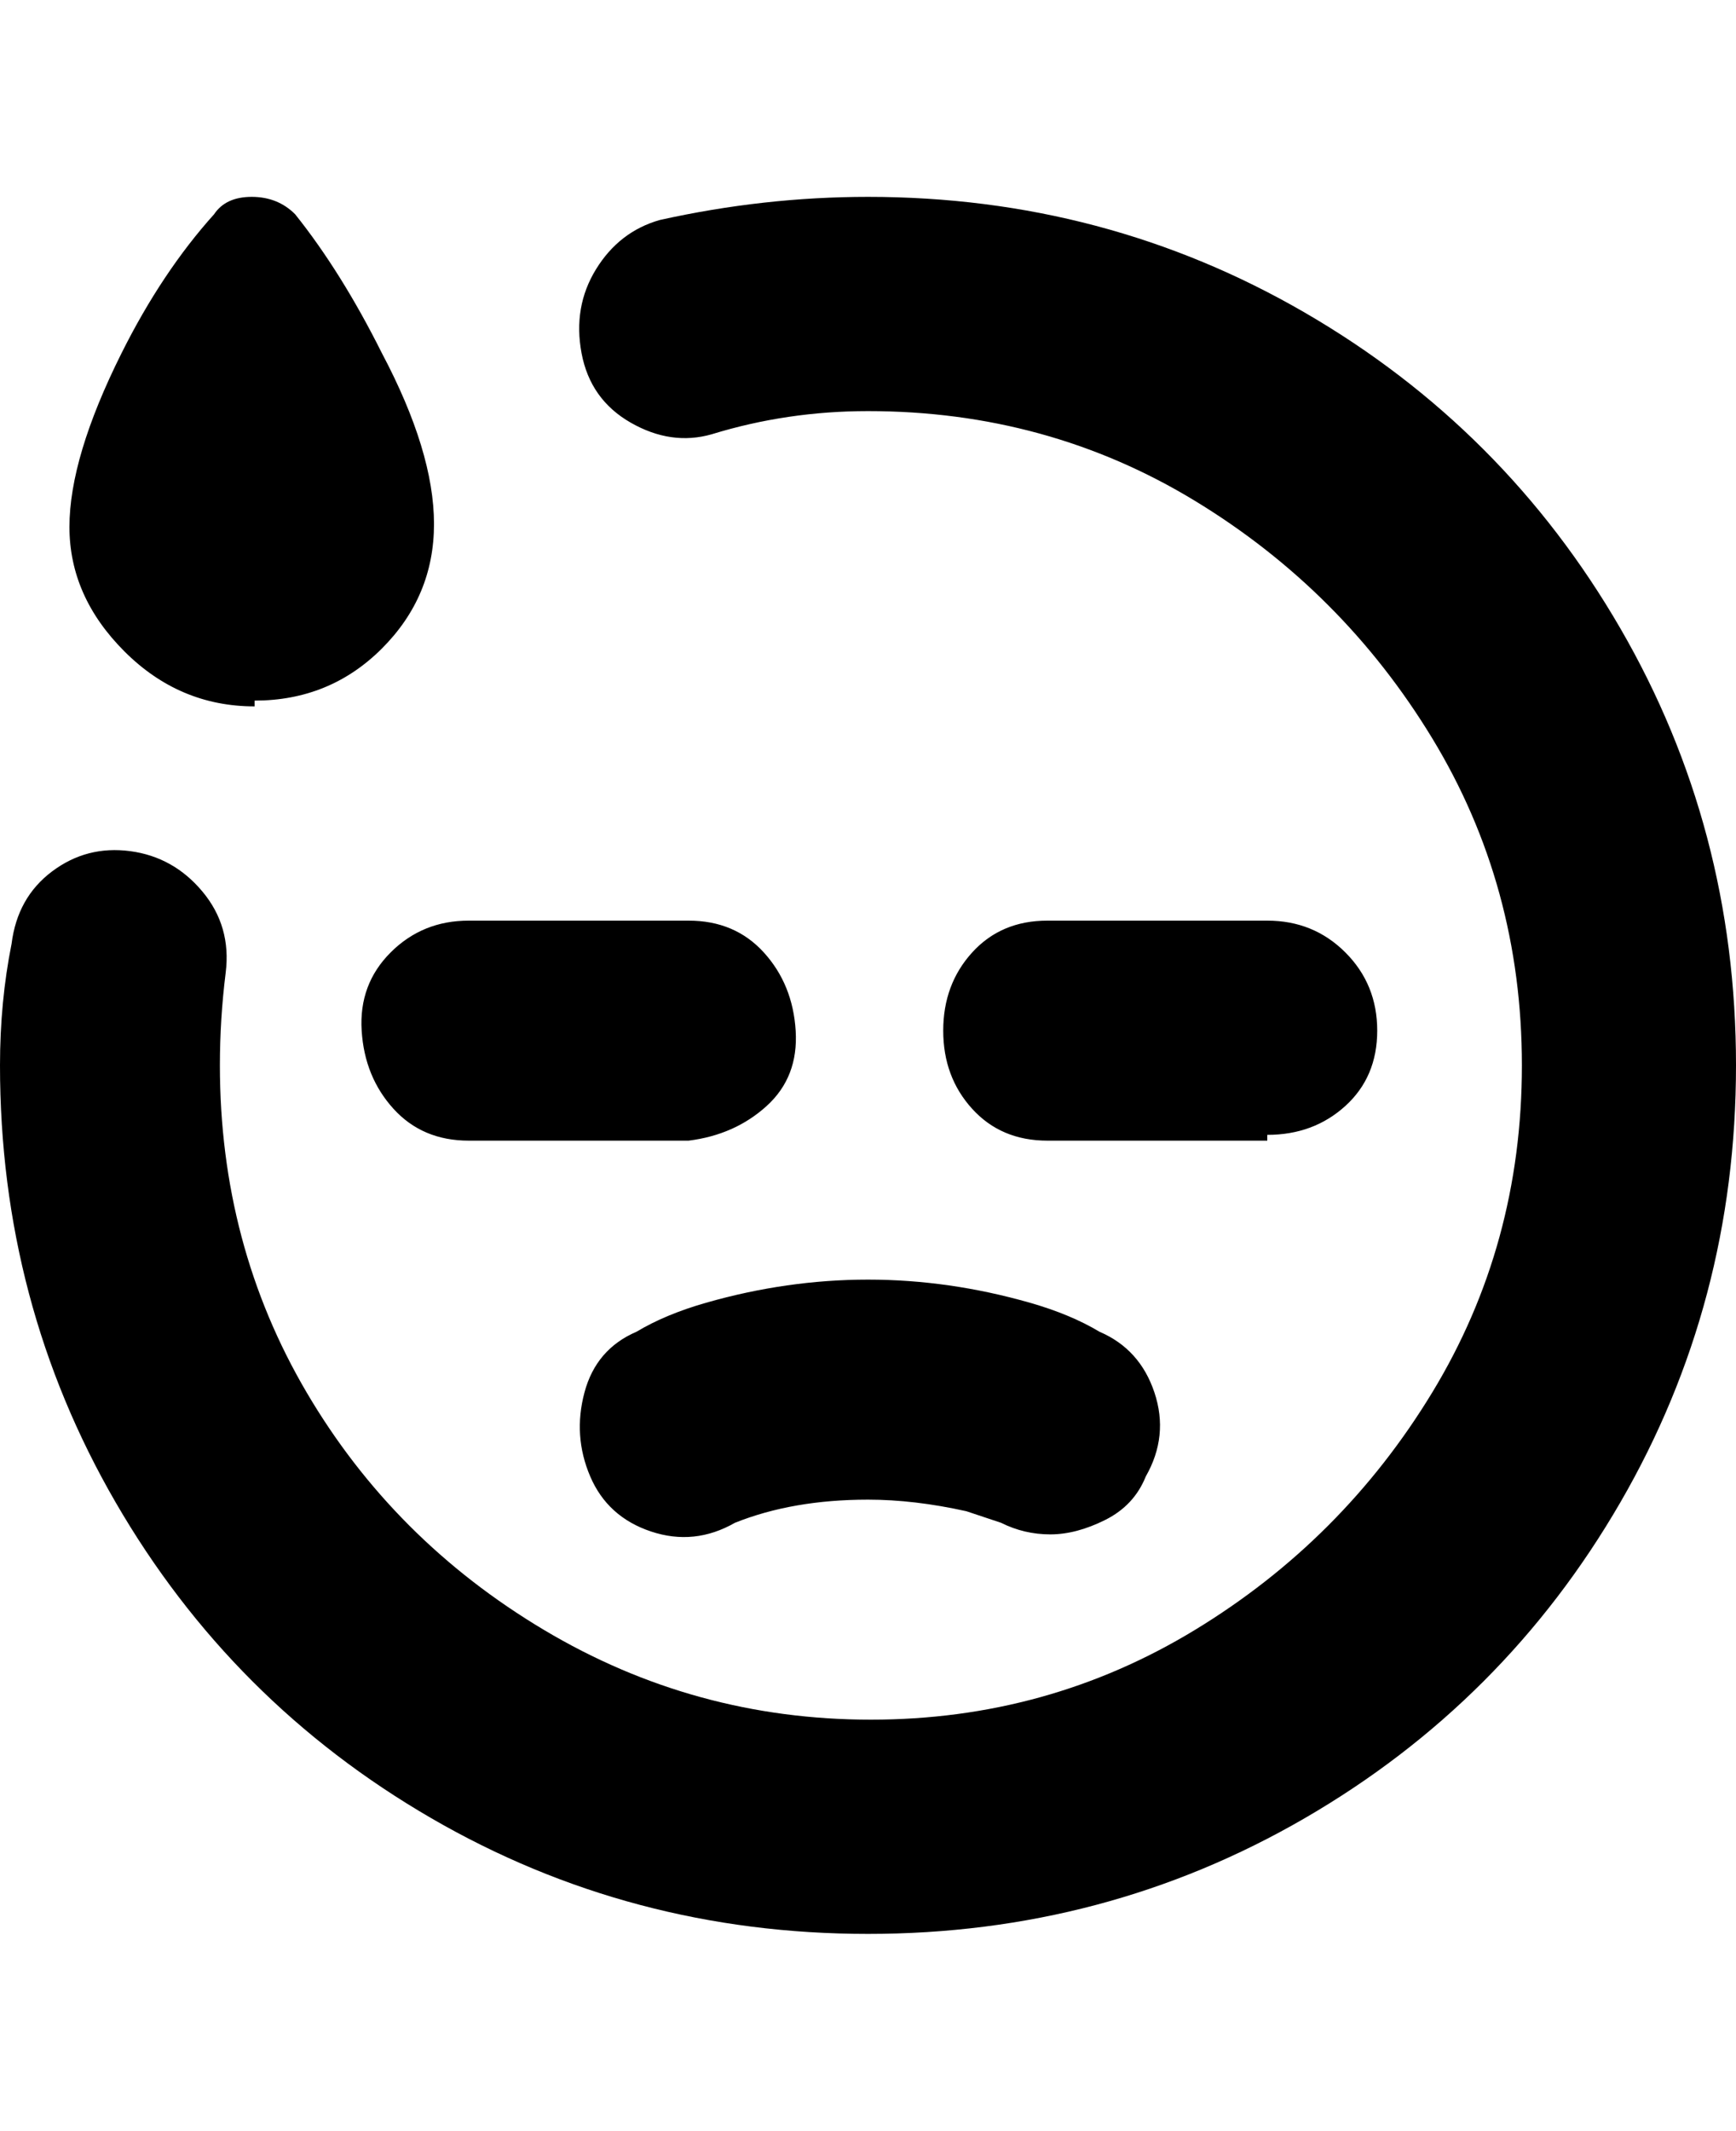 <svg viewBox="0 0 300 368" xmlns="http://www.w3.org/2000/svg"><path d="M300 184q0 41-20 75.5T225.5 314Q191 334 150 334t-75.5-20Q40 294 20 259.5T0 184q0-11 2-21 1-8 7-12.5t13.5-3.5q7.5 1 12.5 7t4 14q-1 8-1 16 0 31 15 56.5t41 41q26 15.5 56.5 15.5t56-15.5q25.5-15.5 41-41T263 184q0-31-15.5-56.5t-41-41Q181 71 150 71q-14 0-27 4-7 2-14-2t-8.5-12Q99 53 103 46.5t11-8.5q18-4 36-4 41 0 75.5 20t54.5 54.5q20 34.5 20 75.5zm-181-25H81q-8 0-13.5 5.5t-5 13.5q.5 8 5.5 13.5t13 5.5h38q8-1 13.5-6t5-13q-.5-8-5.5-13.5t-13-5.5zm100 37q8 0 13.5-5t5.5-13q0-8-5.5-13.5T219 159h-38q-8 0-13 5.5t-5 13.5q0 8 5 13.5t13 5.5h38v-1zM44 121q13 0 22-9t9-21.5Q75 78 66 61q-7-14-15-24-3-3-7.5-3T37 37q-9 10-16 24-9 18-9 30t9.5 21.5Q31 122 44 122v-1zm66 109q-7 3-9 10.5t1 14.5q3 7 10.5 9.5T127 263q10-4 23-4 8 0 17 2l6 2q4 2 8.5 2t9.5-2.5q5-2.5 7-7.5 4-7 1.5-14.5T190 230q-5-3-12-5-14-4-28-4t-28 4q-7 2-12 5z"/></svg>